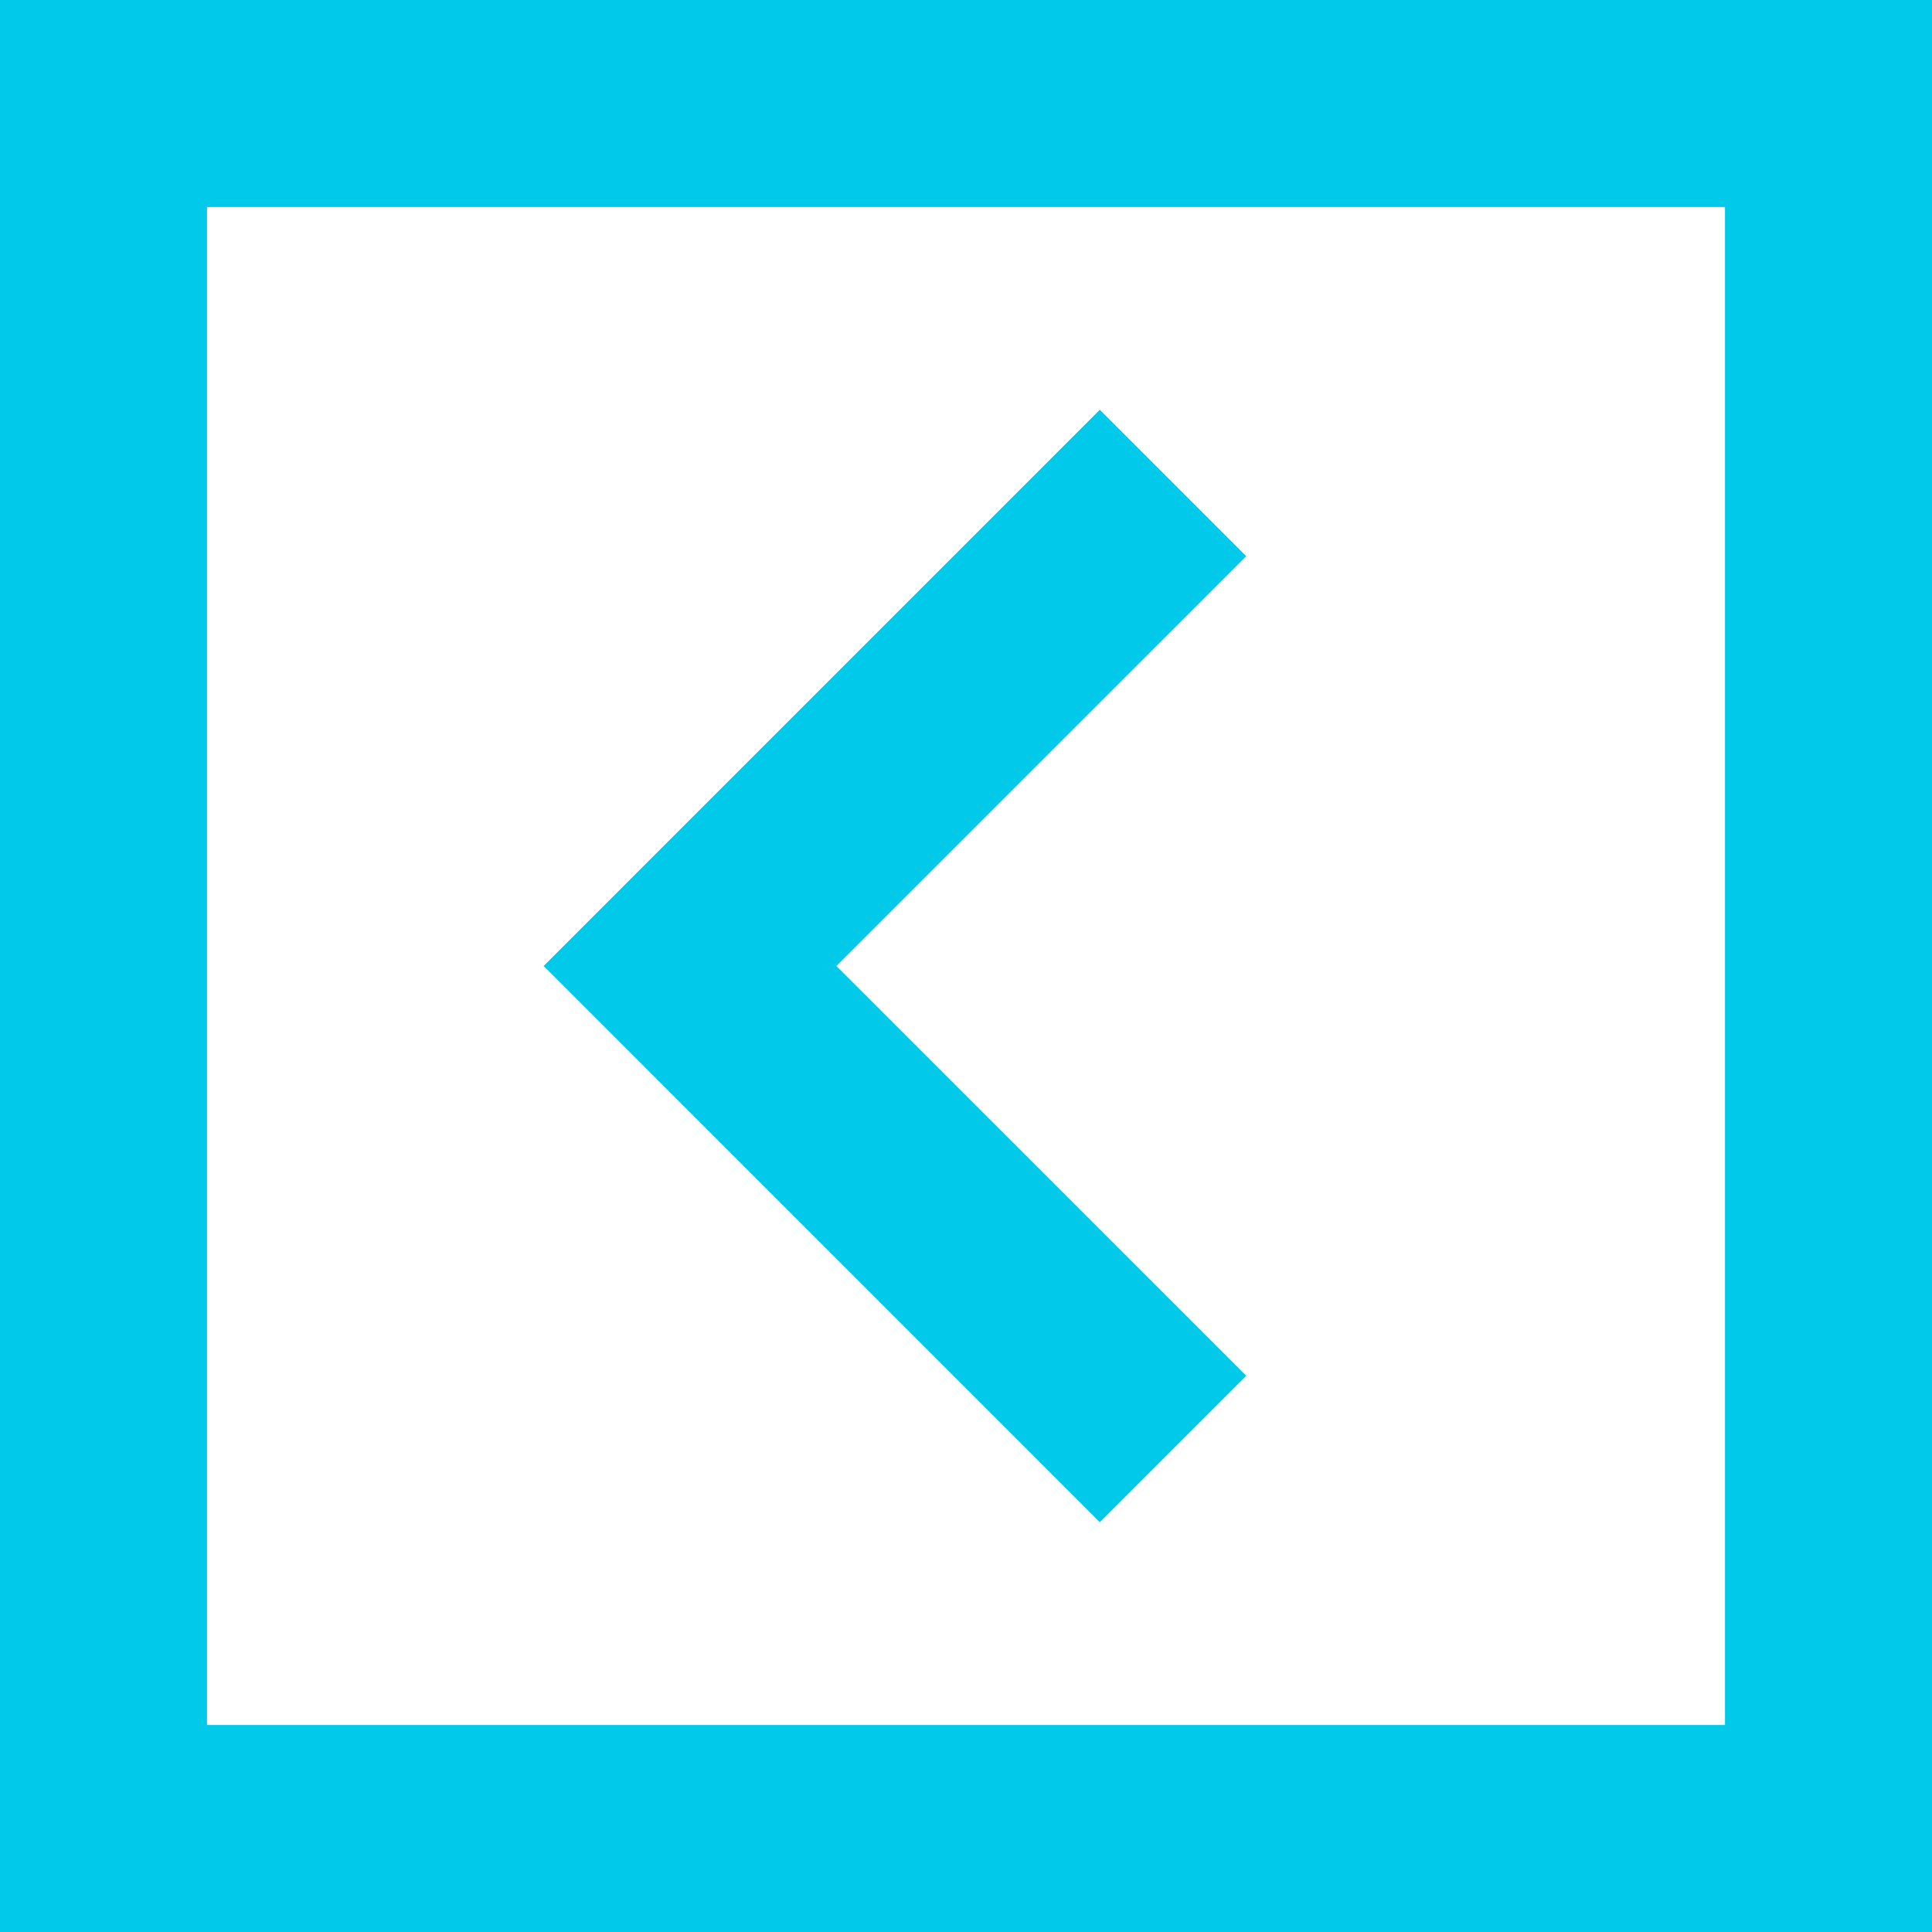 <svg width="28" height="28" viewBox="0 0 28 28" fill="none" xmlns="http://www.w3.org/2000/svg">
<path fill-rule="evenodd" clip-rule="evenodd" d="M3 3H25V25H3V3ZM28 0V28H0V0H28Z" fill="#00C9EA"/>
<path fill-rule="evenodd" clip-rule="evenodd" d="M12.121 14L18.061 8.061L15.939 5.939L7.879 14L15.939 22.061L18.061 19.939L12.121 14Z" fill="#00C9EA"/>
</svg>
